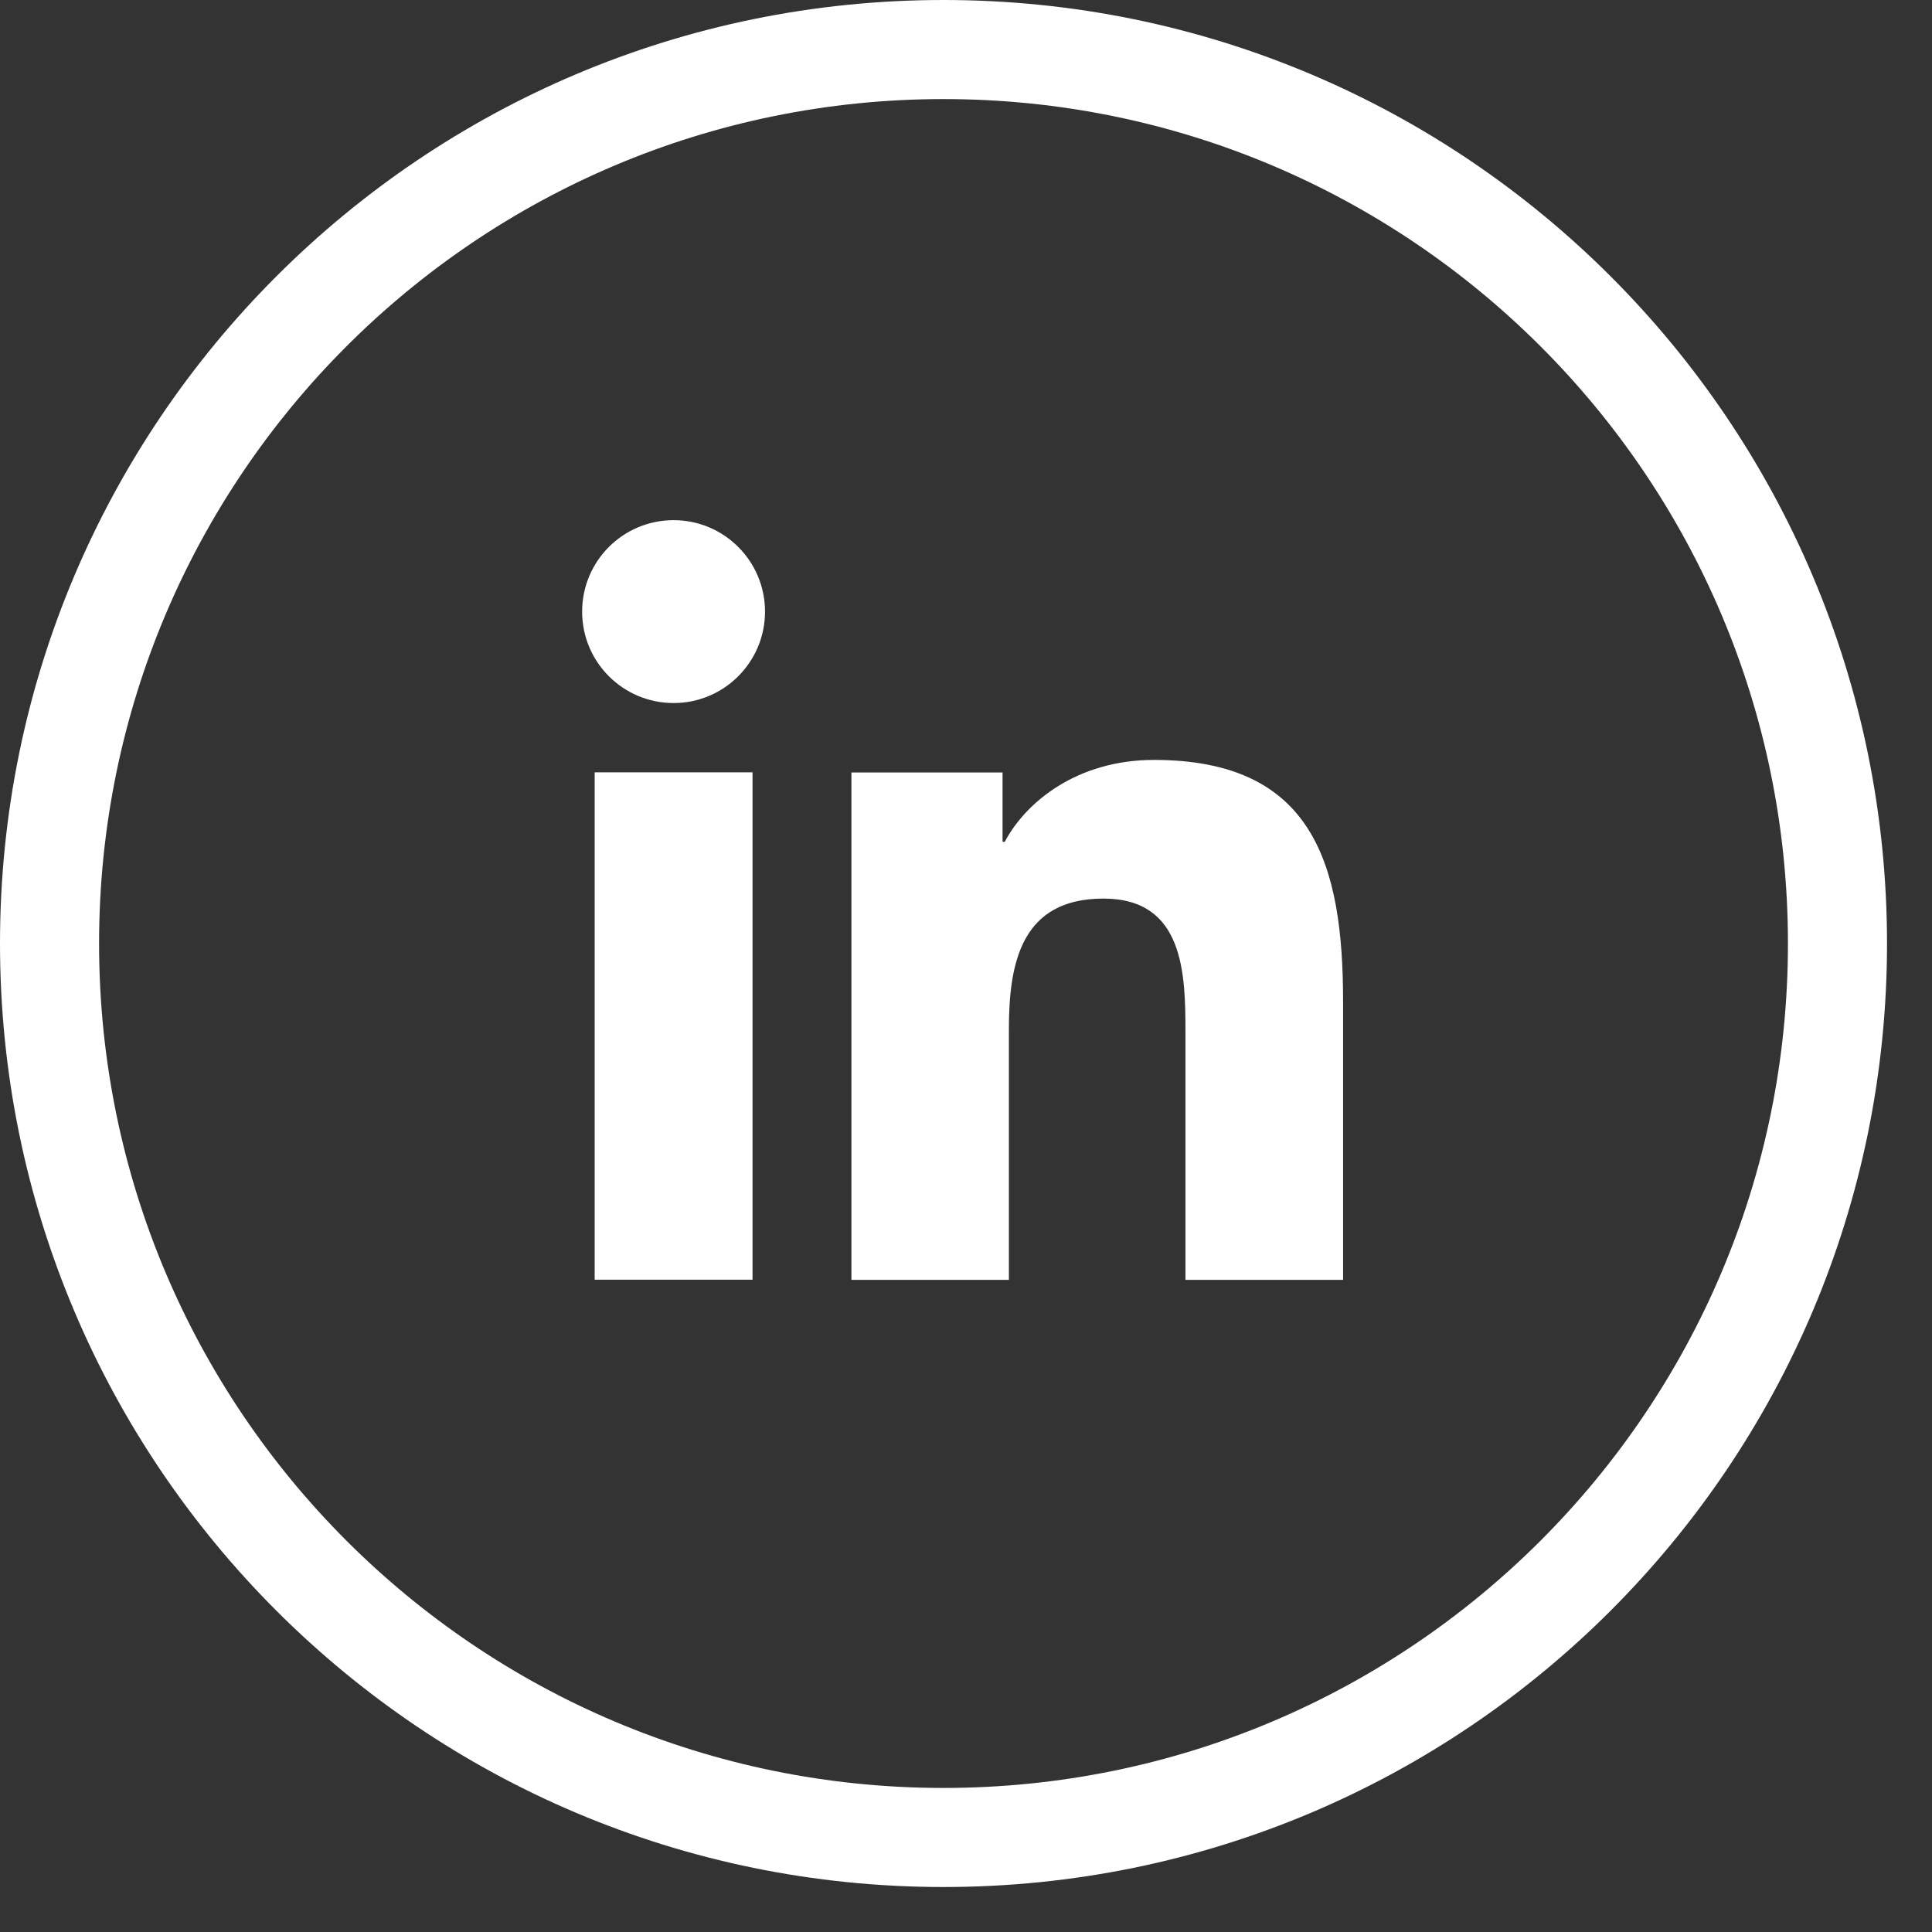 <svg width="39" height="39" viewBox="0 0 39 39" version="1.1" xmlns="http://www.w3.org/2000/svg" xmlns:xlink="http://www.w3.org/1999/xlink" xmlns:figma="http://www.figma.com/figma/ns">
<rect x="0" y="0" width="39" height="39" fill="#333333" stroke="none"/>
<title>Linkedin Icon</title>
<desc>Created using Figma</desc>
<g id="Canvas" transform="translate(-945 -3036)" figma:type="canvas">
<g id="Linkedin Icon" figma:type="frame">
<g id="Stroke 1" figma:type="vector">
<use xlink:href="#path0_stroke" transform="translate(946 3037)" fill="#FFFFFF"/>
</g>
<g id="Fill 3" figma:type="vector-operation">
<use xlink:href="#path1_fill" transform="translate(956.751 3046.5)" fill="#FFFFFF"/>
</g>
<g id="Fill 5" figma:type="vector">
<use xlink:href="#path2_fill" transform="translate(962.187 3051.34)" fill="#FFFFFF"/>
</g>
</g>
</g>
<defs>
<path id="path0_stroke" d="M 35.092 18.046C 35.092 27.461 27.46 35.092 18.046 35.092L 18.046 37.092C 28.564 37.092 37.092 28.565 37.092 18.046L 35.092 18.046ZM 18.046 35.092C 8.631 35.092 1 27.461 1 18.046L -1 18.046C -1 28.565 7.527 37.092 18.046 37.092L 18.046 35.092ZM 1 18.046C 1 8.632 8.631 1 18.046 1L 18.046 -1C 7.527 -1 -1 7.528 -1 18.046L 1 18.046ZM 18.046 1C 27.46 1 35.092 8.632 35.092 18.046L 37.092 18.046C 37.092 7.528 28.564 -1 18.046 -1L 18.046 1Z"/>
<path id="path1_fill" fill-rule="evenodd" d="M 3.692 1.846C 3.692 0.827 2.865 0 1.847 0C 0.825 0 0 0.827 0 1.846C 0 2.865 0.825 3.692 1.847 3.692C 2.865 3.692 3.692 2.865 3.692 1.846ZM 3.44 15.333L 0.253 15.333L 0.253 5.091L 3.44 5.091L 3.44 15.333Z"/>
<path id="path2_fill" fill-rule="evenodd" d="M 0 0.254L 3.051 0.254L 3.051 1.654L 3.095 1.654C 3.52 0.849 4.558 0 6.107 0C 9.33 0 9.925 2.12 9.925 4.879L 9.925 10.496L 6.743 10.496L 6.743 5.515C 6.743 4.328 6.722 2.799 5.088 2.799C 3.432 2.799 3.179 4.093 3.179 5.43L 3.179 10.496L 0 10.496L 0 0.254Z"/>
</defs>
</svg>
